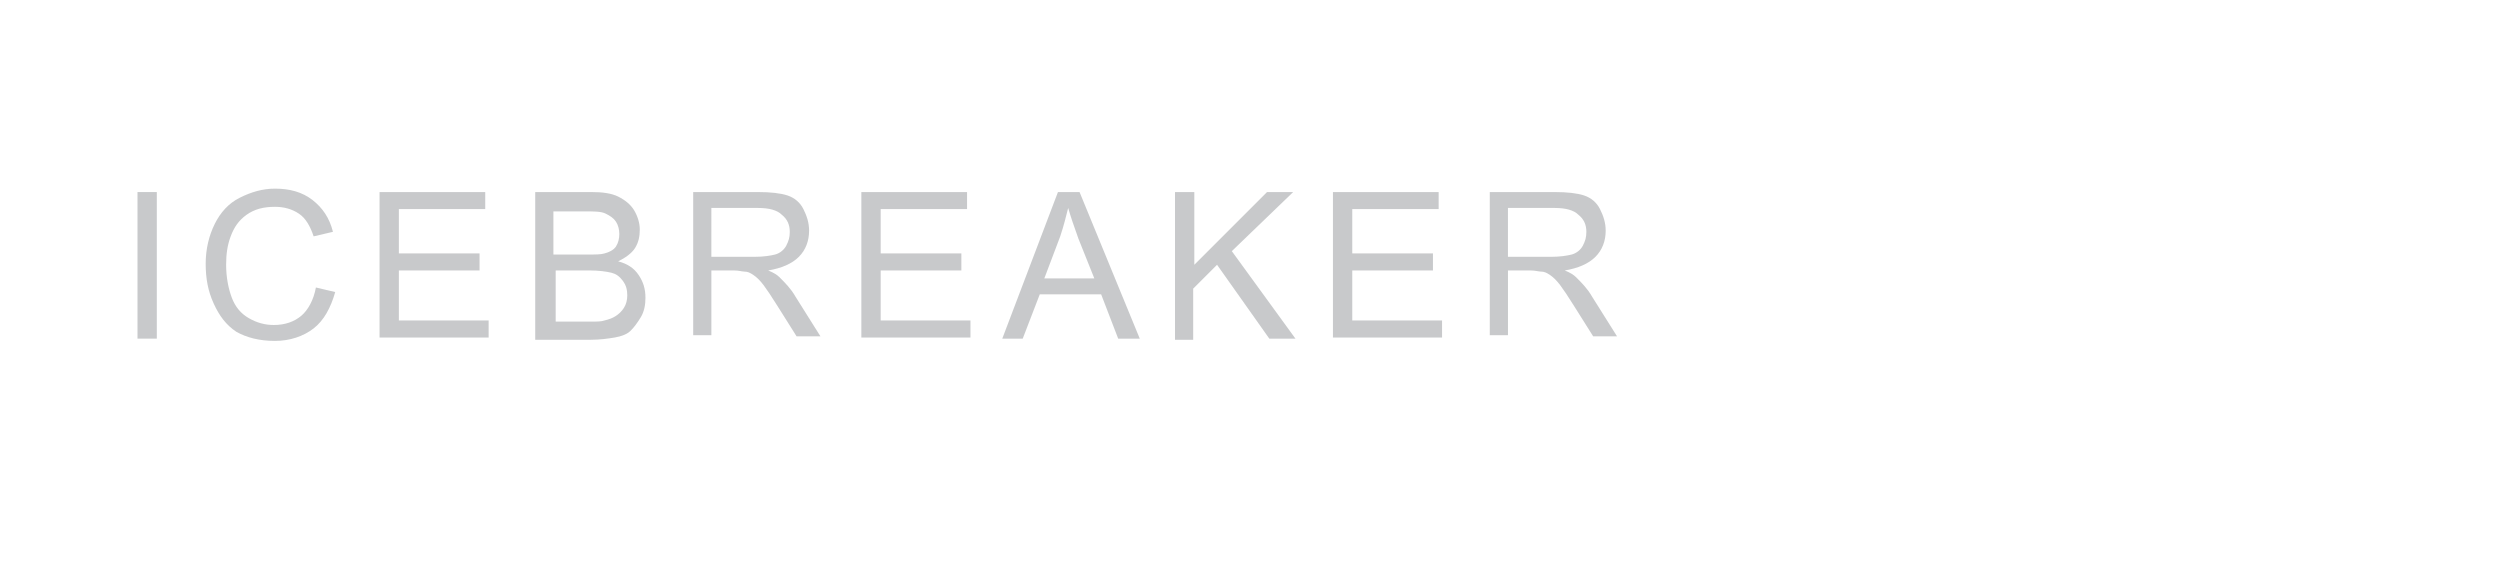<svg viewBox="0 0 220 50">
	<g opacity="0.8">
		<path fill="#BABCBE" d="M12.1,29.8V16.9h1.7v12.9H12.1z"/>
		<path fill="#BABCBE" d="M27.8,25.3l1.7,0.4c-0.4,1.4-1,2.5-1.9,3.2S25.5,30,24.2,30c-1.4,0-2.5-0.3-3.4-0.8c-0.9-0.6-1.5-1.4-2-2.5
			c-0.5-1.1-0.7-2.2-0.7-3.5c0-1.3,0.3-2.5,0.8-3.5c0.5-1,1.2-1.8,2.2-2.3s2-0.8,3.1-0.8c1.3,0,2.4,0.3,3.3,1s1.5,1.6,1.8,2.8
			l-1.7,0.4c-0.3-0.9-0.7-1.6-1.3-2s-1.3-0.6-2.1-0.6c-1,0-1.8,0.2-2.5,0.7c-0.7,0.5-1.1,1.1-1.4,1.9s-0.4,1.6-0.4,2.5
			c0,1.1,0.2,2.1,0.5,2.9c0.3,0.8,0.8,1.4,1.5,1.8s1.4,0.6,2.2,0.6c1,0,1.8-0.3,2.4-0.8S27.6,26.4,27.8,25.3z"/>
		<path fill="#BABCBE" d="M33.4,29.8V16.9h9.3v1.5h-7.6v3.9h7.1v1.5h-7.1v4.4h7.9v1.5H33.4z"/>
		<path fill="#BABCBE" d="M47.1,29.8V16.9H52c1,0,1.8,0.1,2.4,0.4c0.6,0.3,1.1,0.7,1.4,1.2s0.5,1.1,0.5,1.7c0,0.6-0.1,1.1-0.4,1.6
			S55,22.7,54.4,23c0.8,0.2,1.4,0.6,1.8,1.2c0.4,0.6,0.6,1.2,0.6,2c0,0.6-0.1,1.2-0.4,1.7c-0.3,0.5-0.6,0.9-0.9,1.2s-0.8,0.5-1.4,0.6
			c-0.6,0.1-1.3,0.2-2.1,0.2H47.1z M48.8,22.4h2.8c0.8,0,1.3,0,1.6-0.1c0.4-0.1,0.8-0.3,1-0.6c0.2-0.3,0.3-0.7,0.3-1.1
			c0-0.4-0.1-0.8-0.3-1.1s-0.5-0.5-0.9-0.7s-1-0.2-2-0.2h-2.6V22.4z M48.8,28.3h3.2c0.6,0,0.9,0,1.2-0.1c0.4-0.1,0.7-0.2,1-0.4
			s0.5-0.4,0.7-0.7s0.3-0.7,0.3-1.1c0-0.5-0.1-0.9-0.4-1.3s-0.6-0.6-1-0.7c-0.4-0.1-1.1-0.2-1.9-0.2h-3V28.3z"/>
		<path fill="#BABCBE" d="M61,29.8V16.9h5.7c1.1,0,2,0.1,2.6,0.3s1.1,0.6,1.4,1.2s0.5,1.2,0.5,1.9c0,0.9-0.3,1.7-0.9,2.3
			s-1.5,1-2.7,1.2c0.5,0.2,0.8,0.4,1,0.6c0.5,0.5,1,1,1.4,1.7l2.2,3.5h-2.1l-1.7-2.7c-0.5-0.8-0.9-1.4-1.2-1.8s-0.6-0.7-0.9-0.9
			c-0.3-0.2-0.5-0.3-0.8-0.3c-0.2,0-0.5-0.1-0.9-0.1h-2v5.7H61z M62.7,22.6h3.7c0.8,0,1.4-0.1,1.8-0.2s0.8-0.4,1-0.8s0.3-0.7,0.3-1.2
			c0-0.6-0.2-1.1-0.7-1.5c-0.4-0.4-1.1-0.6-2.1-0.6h-4.1V22.6z"/>
		<path fill="#BABCBE" d="M75.8,29.8V16.9h9.3v1.5h-7.6v3.9h7.1v1.5h-7.1v4.4h7.9v1.5H75.8z"/>
		<path fill="#BABCBE" d="M88.2,29.8l4.9-12.9H95l5.3,12.9h-1.9l-1.5-3.9h-5.4L90,29.8H88.2z M91.9,24.5h4.4L94.9,21
			c-0.4-1.1-0.7-2-0.9-2.7c-0.2,0.8-0.4,1.6-0.7,2.5L91.9,24.5z"/>
		<path fill="#BABCBE" d="M103.4,29.8V16.9h1.7v6.4l6.4-6.4h2.3l-5.4,5.2l5.6,7.7h-2.3l-4.6-6.5l-2.1,2.1v4.5H103.4z"/>
		<path fill="#BABCBE" d="M117.3,29.8V16.9h9.3v1.5H119v3.9h7.1v1.5H119v4.4h7.9v1.5H117.3z"/>
		<path fill="#BABCBE" d="M131.1,29.8V16.9h5.7c1.1,0,2,0.1,2.6,0.3s1.1,0.6,1.4,1.2s0.5,1.2,0.5,1.9c0,0.9-0.3,1.7-0.9,2.3
			s-1.5,1-2.7,1.2c0.5,0.2,0.8,0.4,1,0.6c0.5,0.5,1,1,1.4,1.7l2.2,3.5h-2.1l-1.7-2.7c-0.5-0.8-0.9-1.4-1.2-1.8s-0.6-0.7-0.9-0.9
			c-0.3-0.2-0.5-0.3-0.8-0.3c-0.2,0-0.5-0.1-0.9-0.1h-2v5.7H131.1z M132.8,22.6h3.7c0.8,0,1.4-0.1,1.8-0.2s0.8-0.4,1-0.8
			s0.3-0.7,0.3-1.2c0-0.6-0.2-1.1-0.7-1.5c-0.4-0.4-1.1-0.6-2.1-0.6h-4.1V22.6z"/>
	</g>
</svg>
